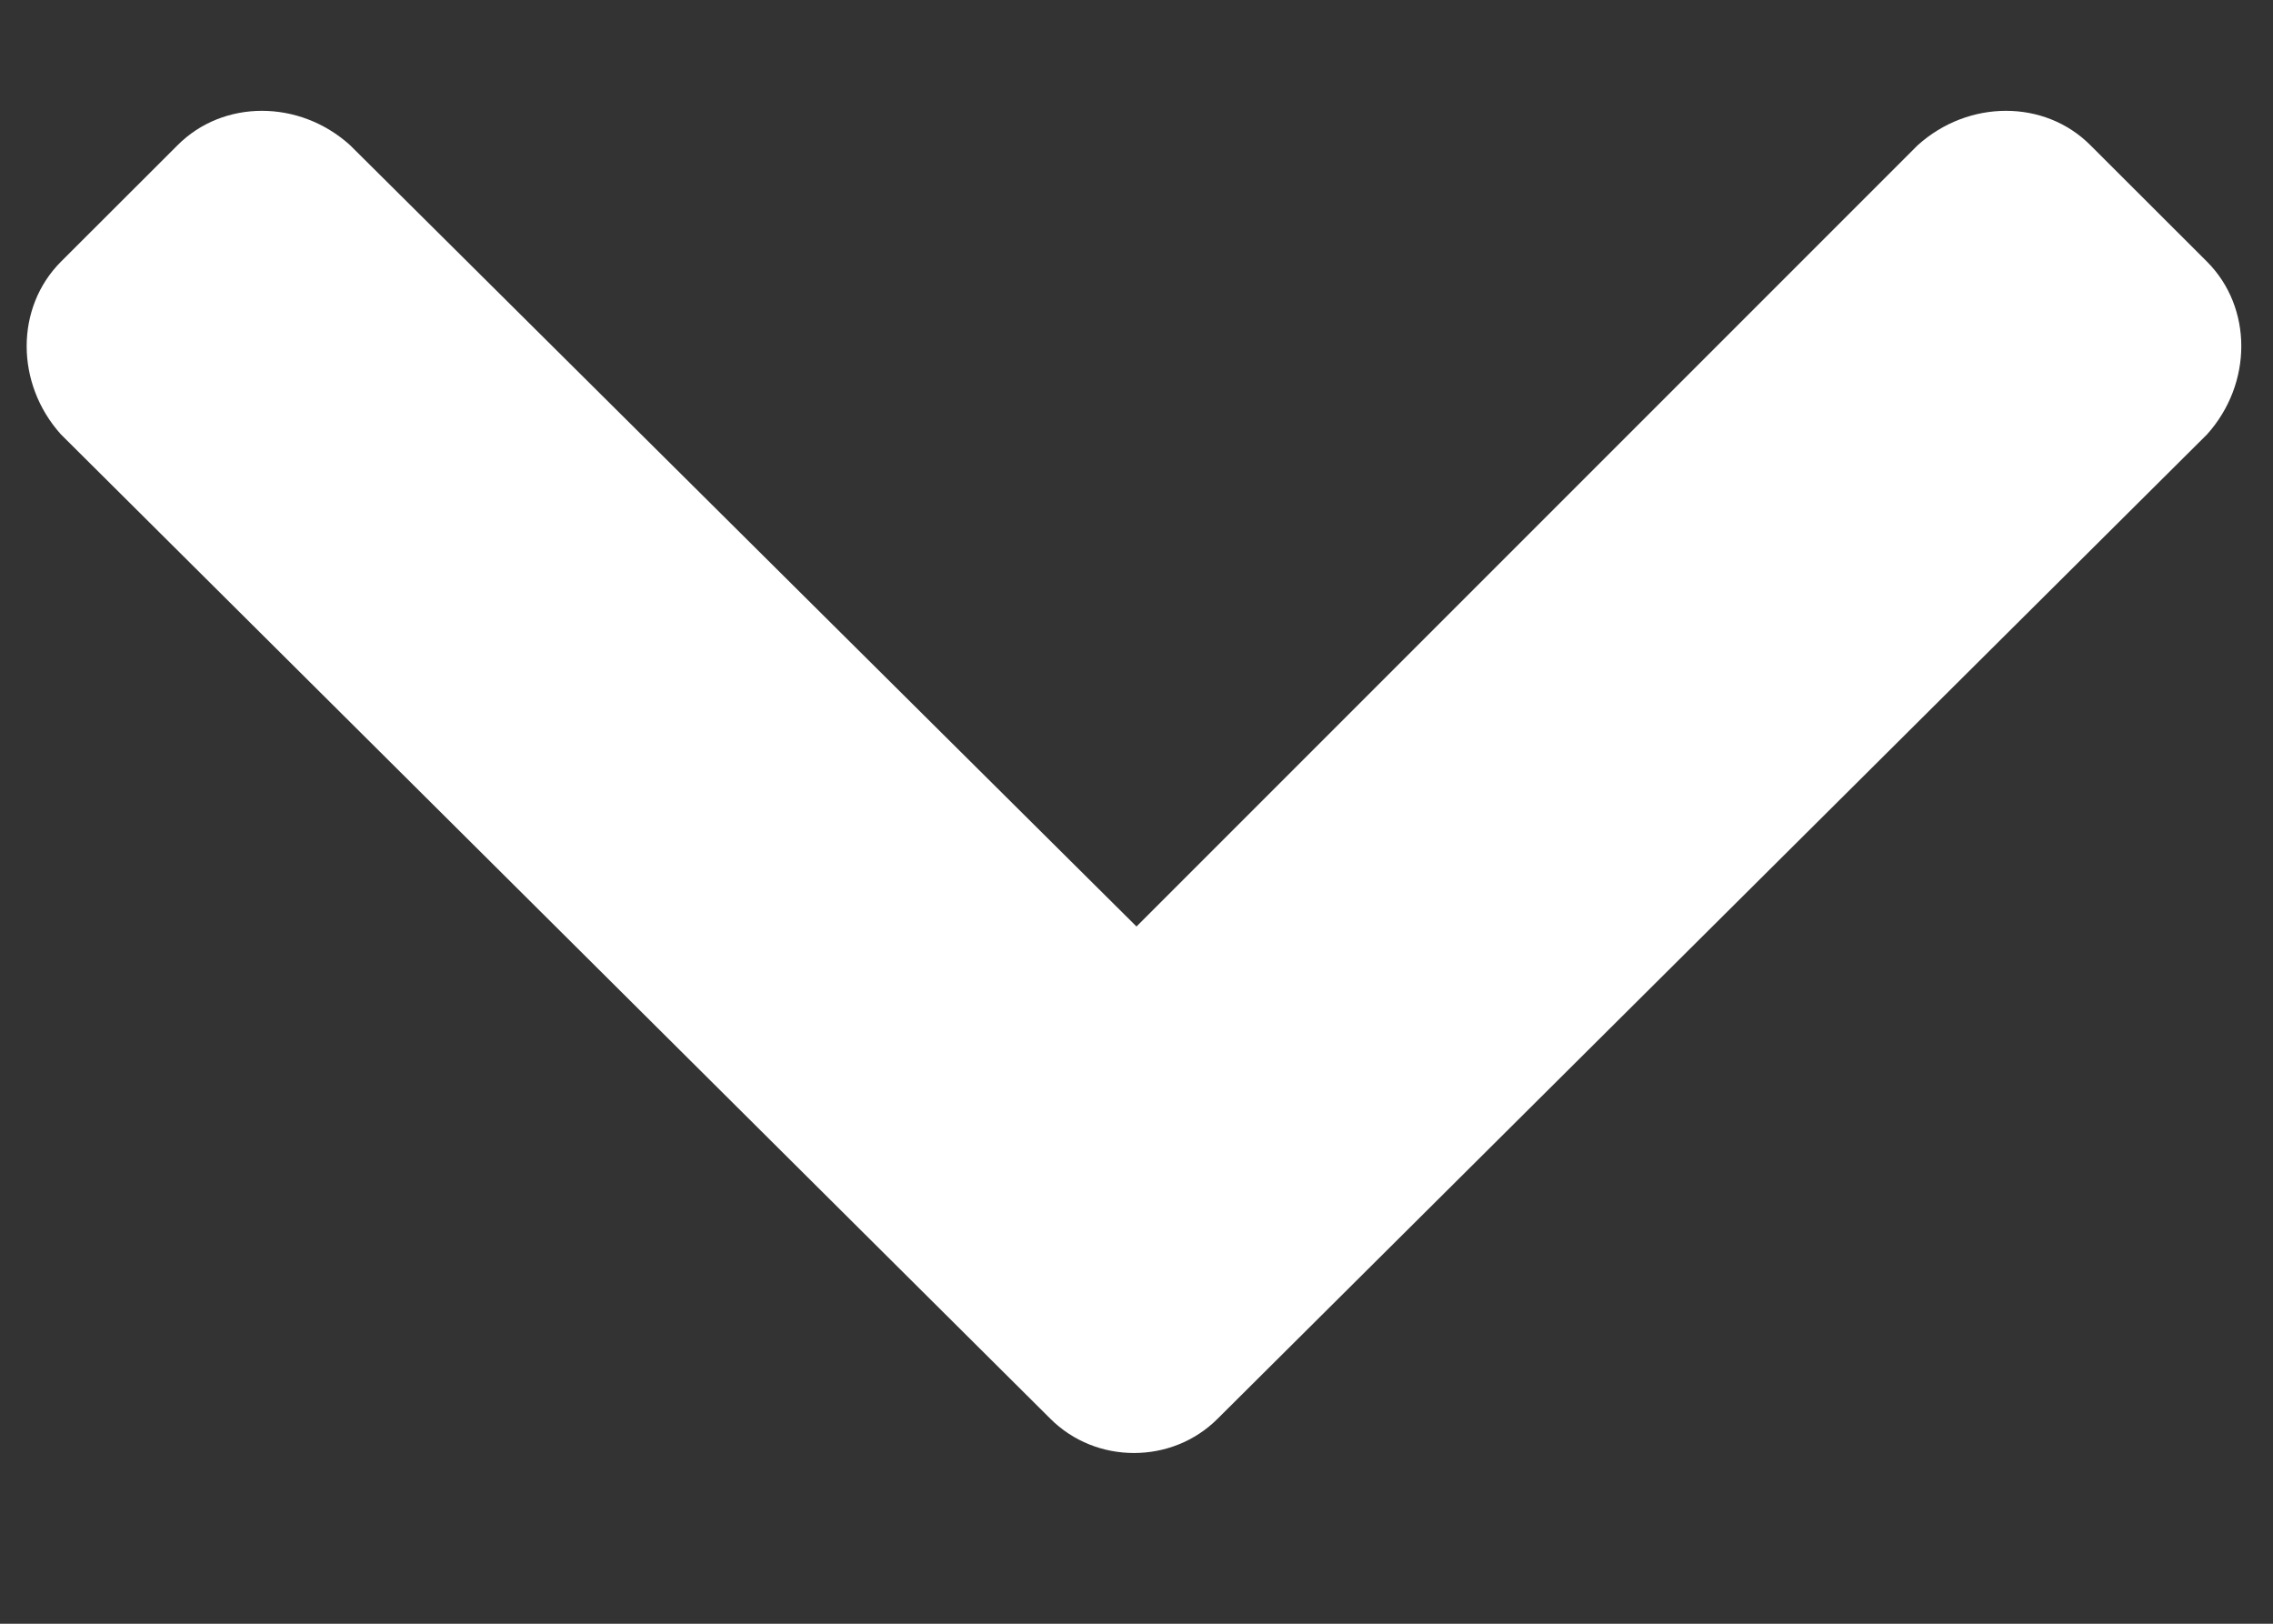 <svg width="14" height="10" viewBox="0 0 14 10" fill="none" xmlns="http://www.w3.org/2000/svg">
<rect x="0" y="0" width="14" height="10" fill="#333333" stroke="none"/>
<path d="M6.469 8.737L0.375 2.675C0.094 2.362 0.094 1.894 0.375 1.612L1.094 0.894C1.375 0.612 1.844 0.612 2.156 0.894L7 5.706L11.812 0.894C12.125 0.612 12.594 0.612 12.875 0.894L13.594 1.612C13.875 1.894 13.875 2.362 13.594 2.675L7.5 8.737C7.219 9.019 6.75 9.019 6.469 8.737Z" fill="white"/>
</svg>
